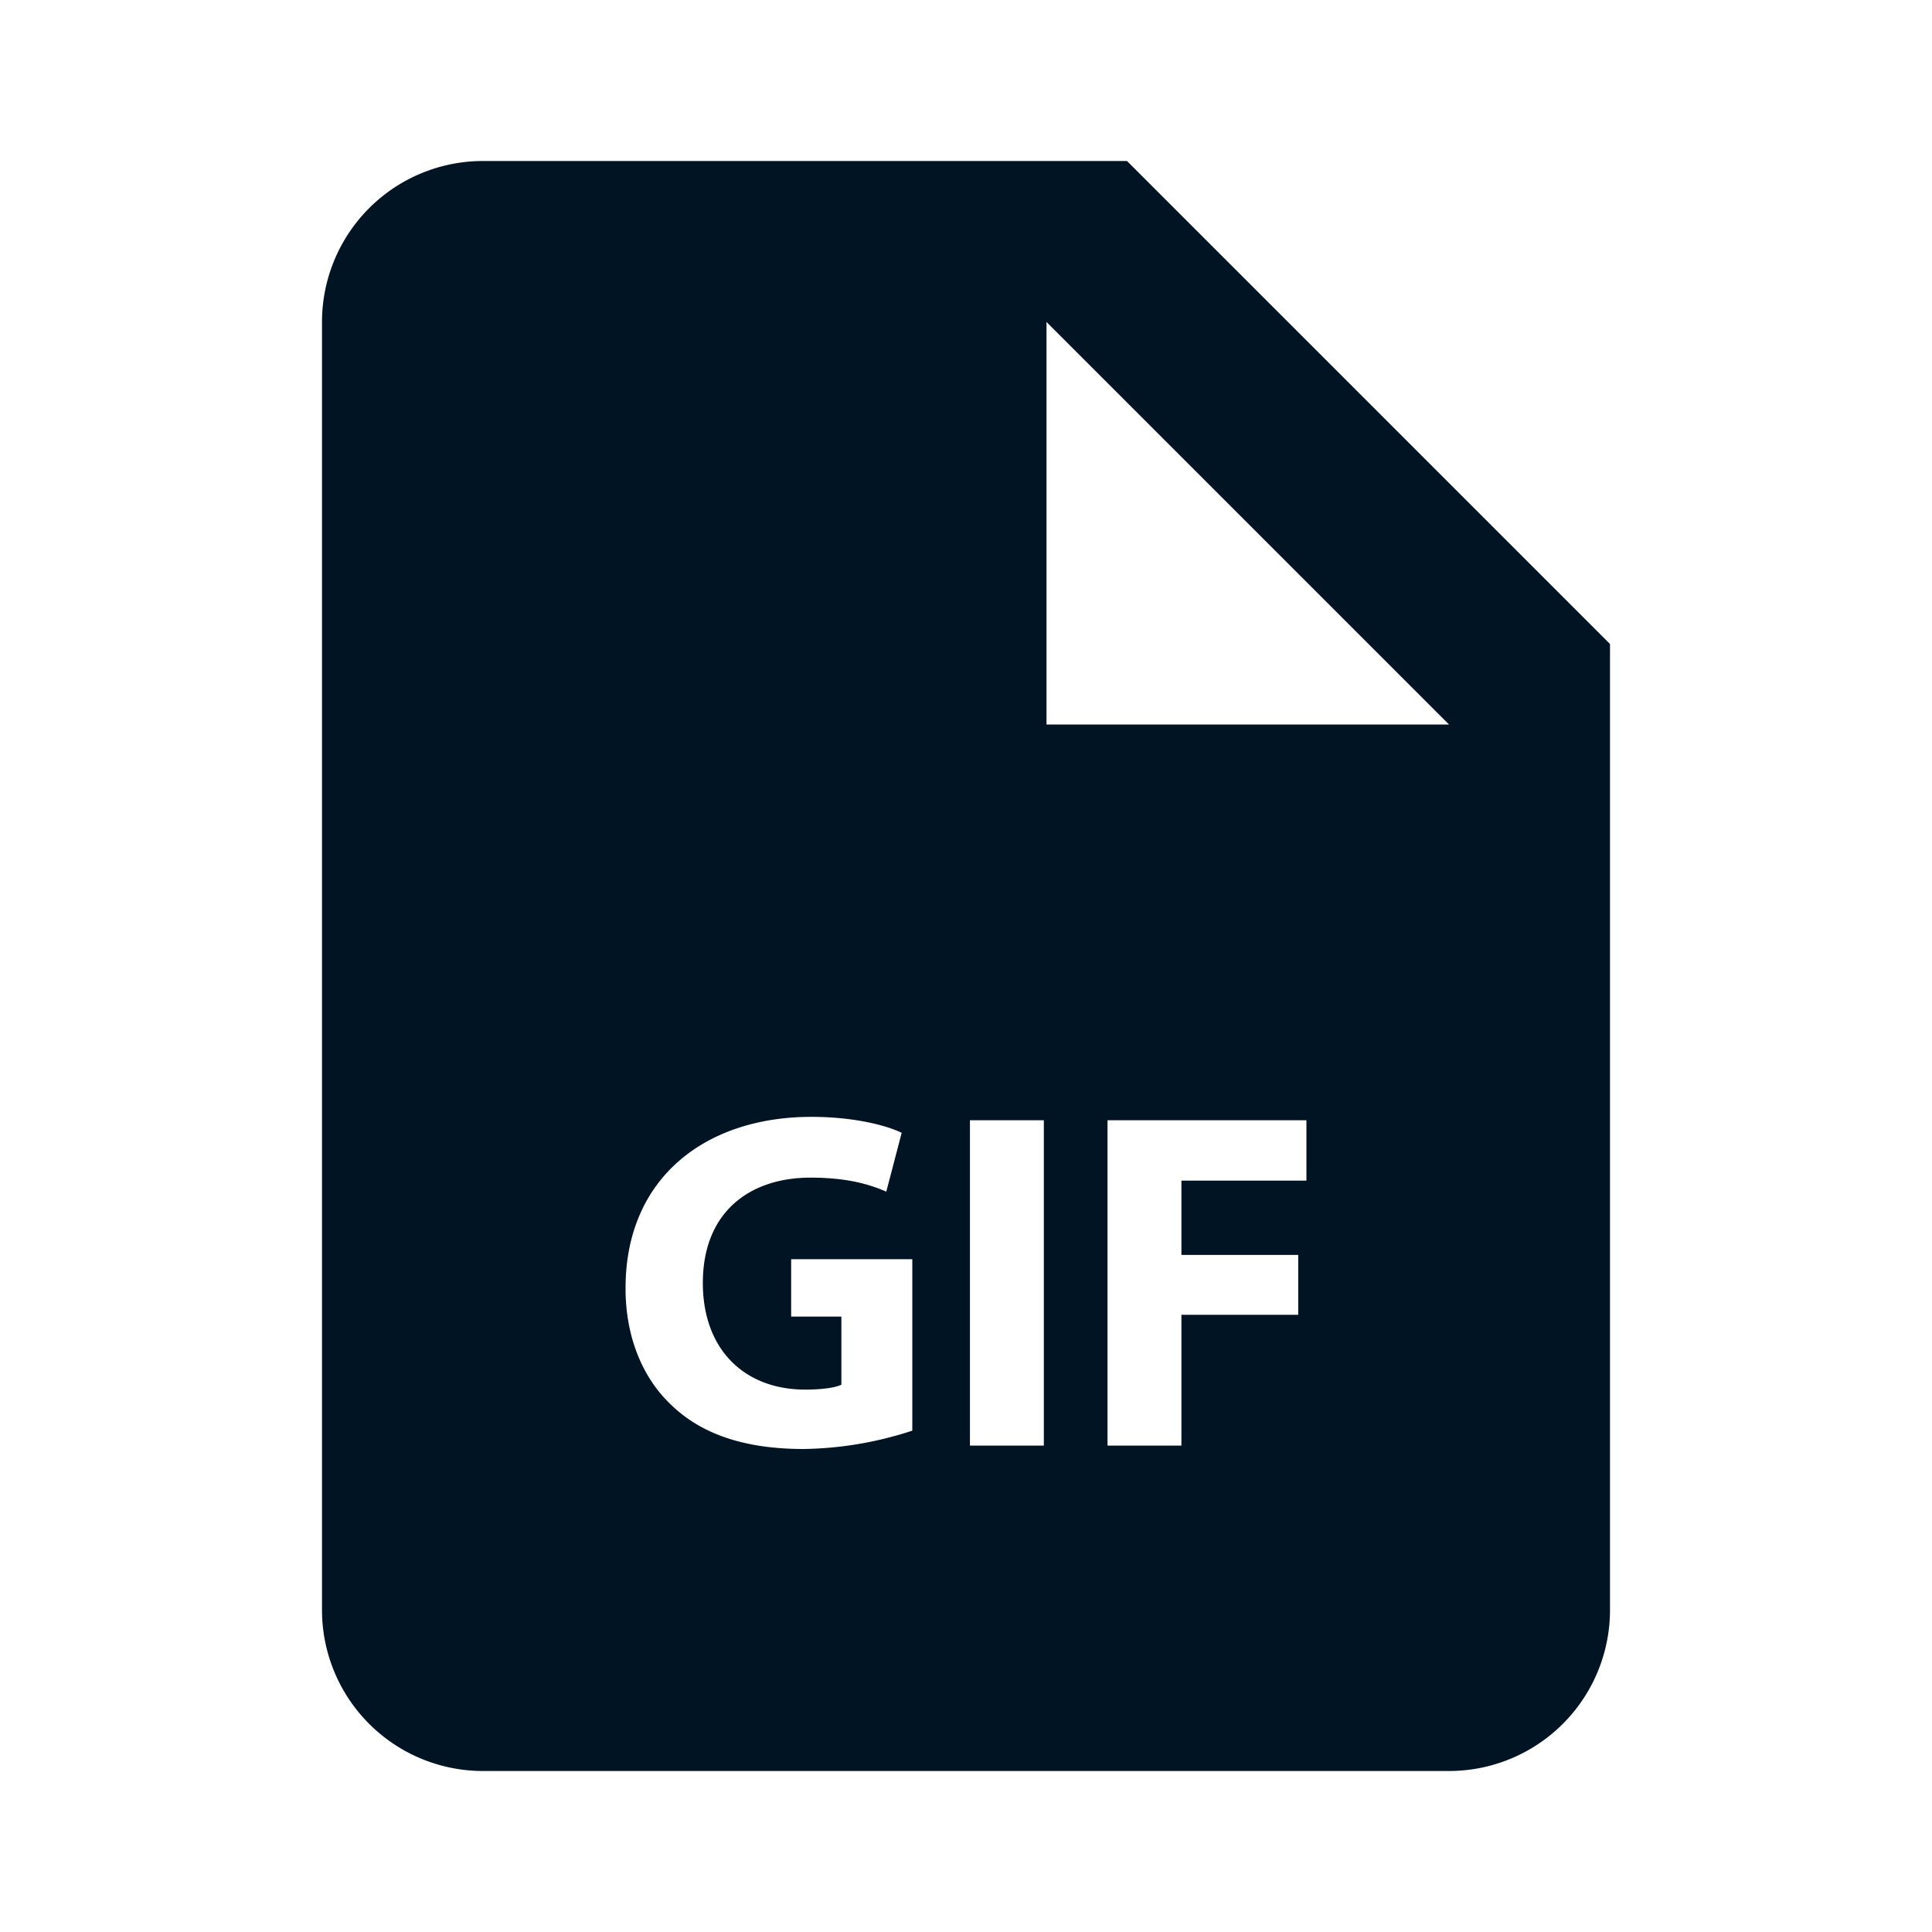 <svg xmlns="http://www.w3.org/2000/svg" width="24" height="24" viewBox="0 0 24 24" style="fill: #001424;transform: ;msFilter:;"><path d="M14 2H6a2 2 0 0 0-2 2v16a2 2 0 0 0 2 2h12a2 2 0 0 0 2-2V8l-6-6zm-2.667 15.772A4.512 4.512 0 0 1 9.984 18c-.737 0-1.271-.186-1.644-.546-.371-.348-.575-.875-.569-1.469.006-1.344.983-2.111 2.309-2.111.521 0 .924.103 1.121.198l-.191.731c-.222-.096-.498-.174-.941-.174-.762 0-1.338.432-1.338 1.308 0 .833.522 1.325 1.271 1.325.21 0 .378-.024.45-.061v-.846h-.624v-.713h1.505v2.13zm1.634.186h-.918v-4.042h.918v4.042zm3.262-3.292h-1.553v.923h1.451v.744h-1.451v1.625h-.918v-4.042h2.471v.75zM14 9h-1V4l5 5h-4z"></path></svg>